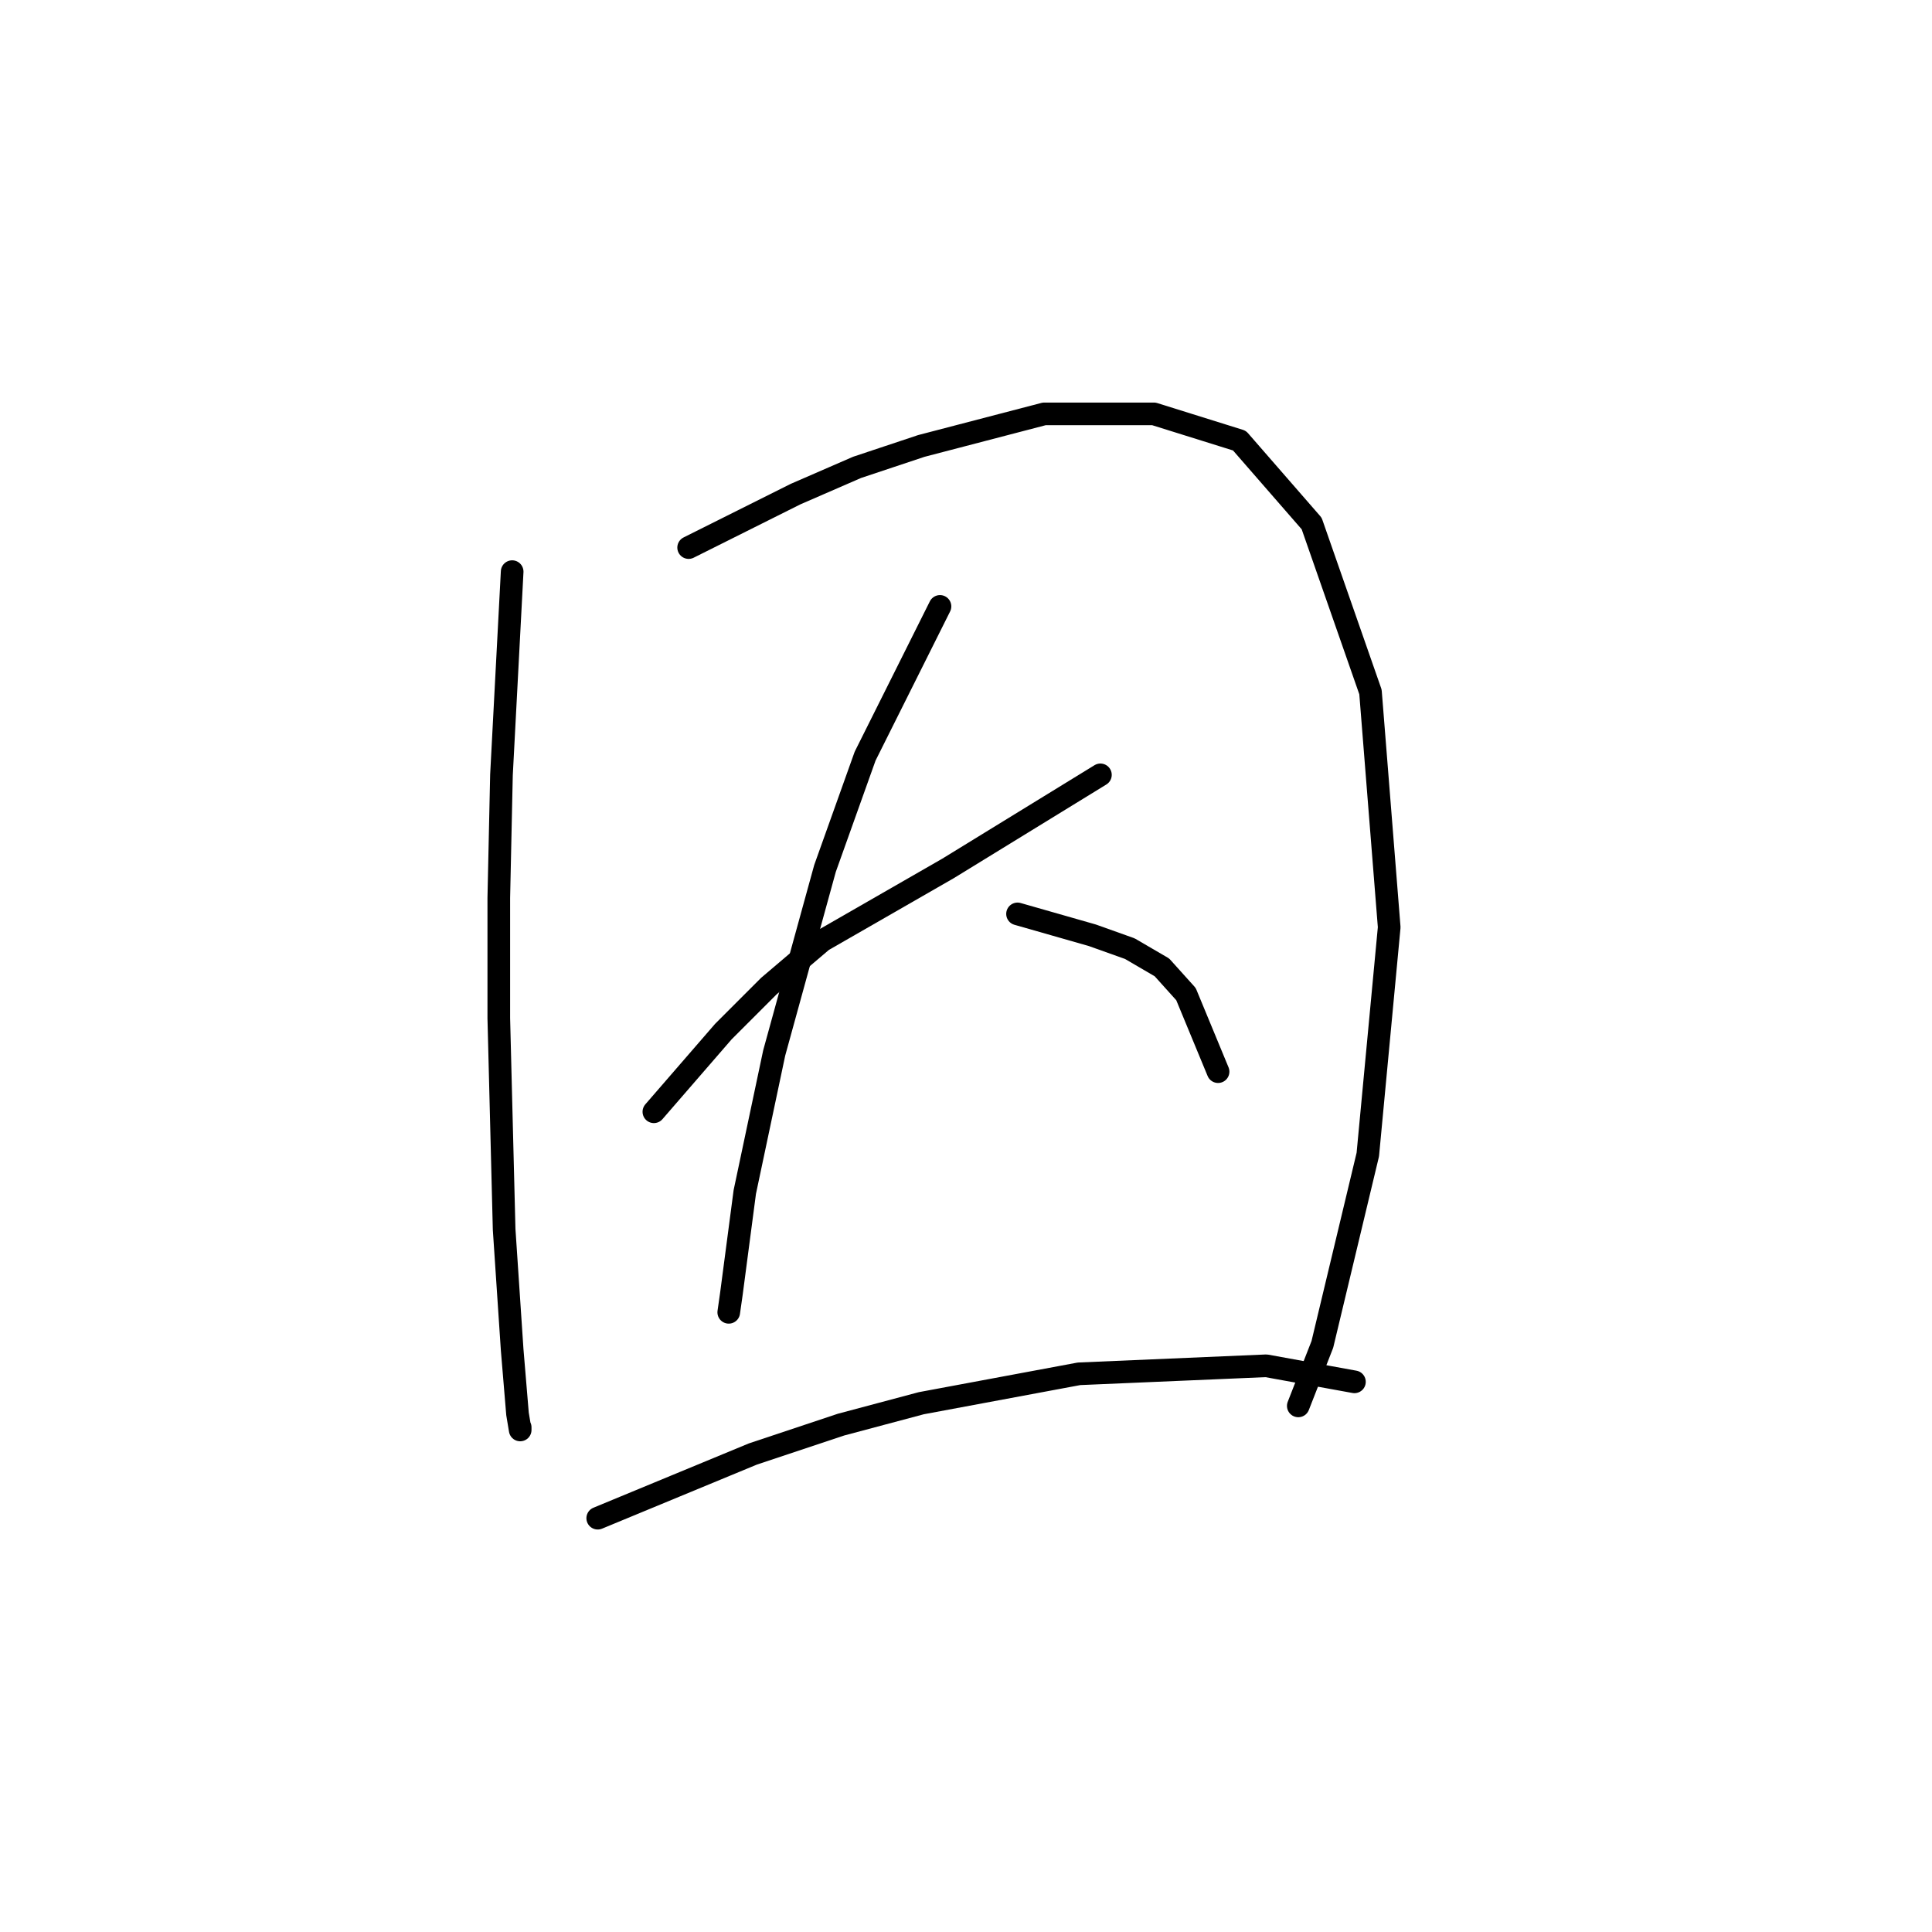 <?xml version="1.0" standalone="no"?>
    <svg width="256" height="256" xmlns="http://www.w3.org/2000/svg" version="1.1">
    <polyline stroke="black" stroke-width="3" stroke-linecap="round" fill="transparent" stroke-linejoin="round" points="67.864 75.745 67.156 89.209 66.447 102.672 66.093 118.97 66.093 134.914 66.801 162.904 67.864 178.848 68.573 187.351 68.927 189.477 68.927 189.123 68.927 189.123 " />
        <polyline stroke="black" stroke-width="3" stroke-linecap="round" fill="transparent" stroke-linejoin="round" points="91.248 72.556 98.335 69.013 105.421 65.47 113.57 61.927 122.073 59.093 138.371 54.841 152.898 54.841 164.235 58.384 173.802 69.368 181.596 91.689 184.076 122.868 181.242 152.984 175.219 178.139 172.03 186.288 172.03 186.288 " />
        <polyline stroke="black" stroke-width="3" stroke-linecap="round" fill="transparent" stroke-linejoin="round" points="86.642 147.315 91.248 142 95.854 136.686 101.878 130.662 108.964 124.639 125.616 115.073 145.811 102.672 145.811 102.672 " />
        <polyline stroke="black" stroke-width="3" stroke-linecap="round" fill="transparent" stroke-linejoin="round" points="124.553 80.351 119.593 90.272 114.633 100.192 109.318 115.073 102.586 139.52 98.689 157.944 96.917 171.407 96.563 173.888 96.563 173.888 " />
        <polyline stroke="black" stroke-width="3" stroke-linecap="round" fill="transparent" stroke-linejoin="round" points="134.828 121.096 139.788 122.513 144.749 123.931 149.709 125.702 153.96 128.182 157.149 131.725 161.401 142 161.401 142 " />
        <polyline stroke="black" stroke-width="3" stroke-linecap="round" fill="transparent" stroke-linejoin="round" points="79.202 201.169 89.477 196.917 99.752 192.666 111.444 188.768 122.073 185.934 142.977 182.037 167.778 180.974 179.47 183.1 179.47 183.1 " />
        </svg>